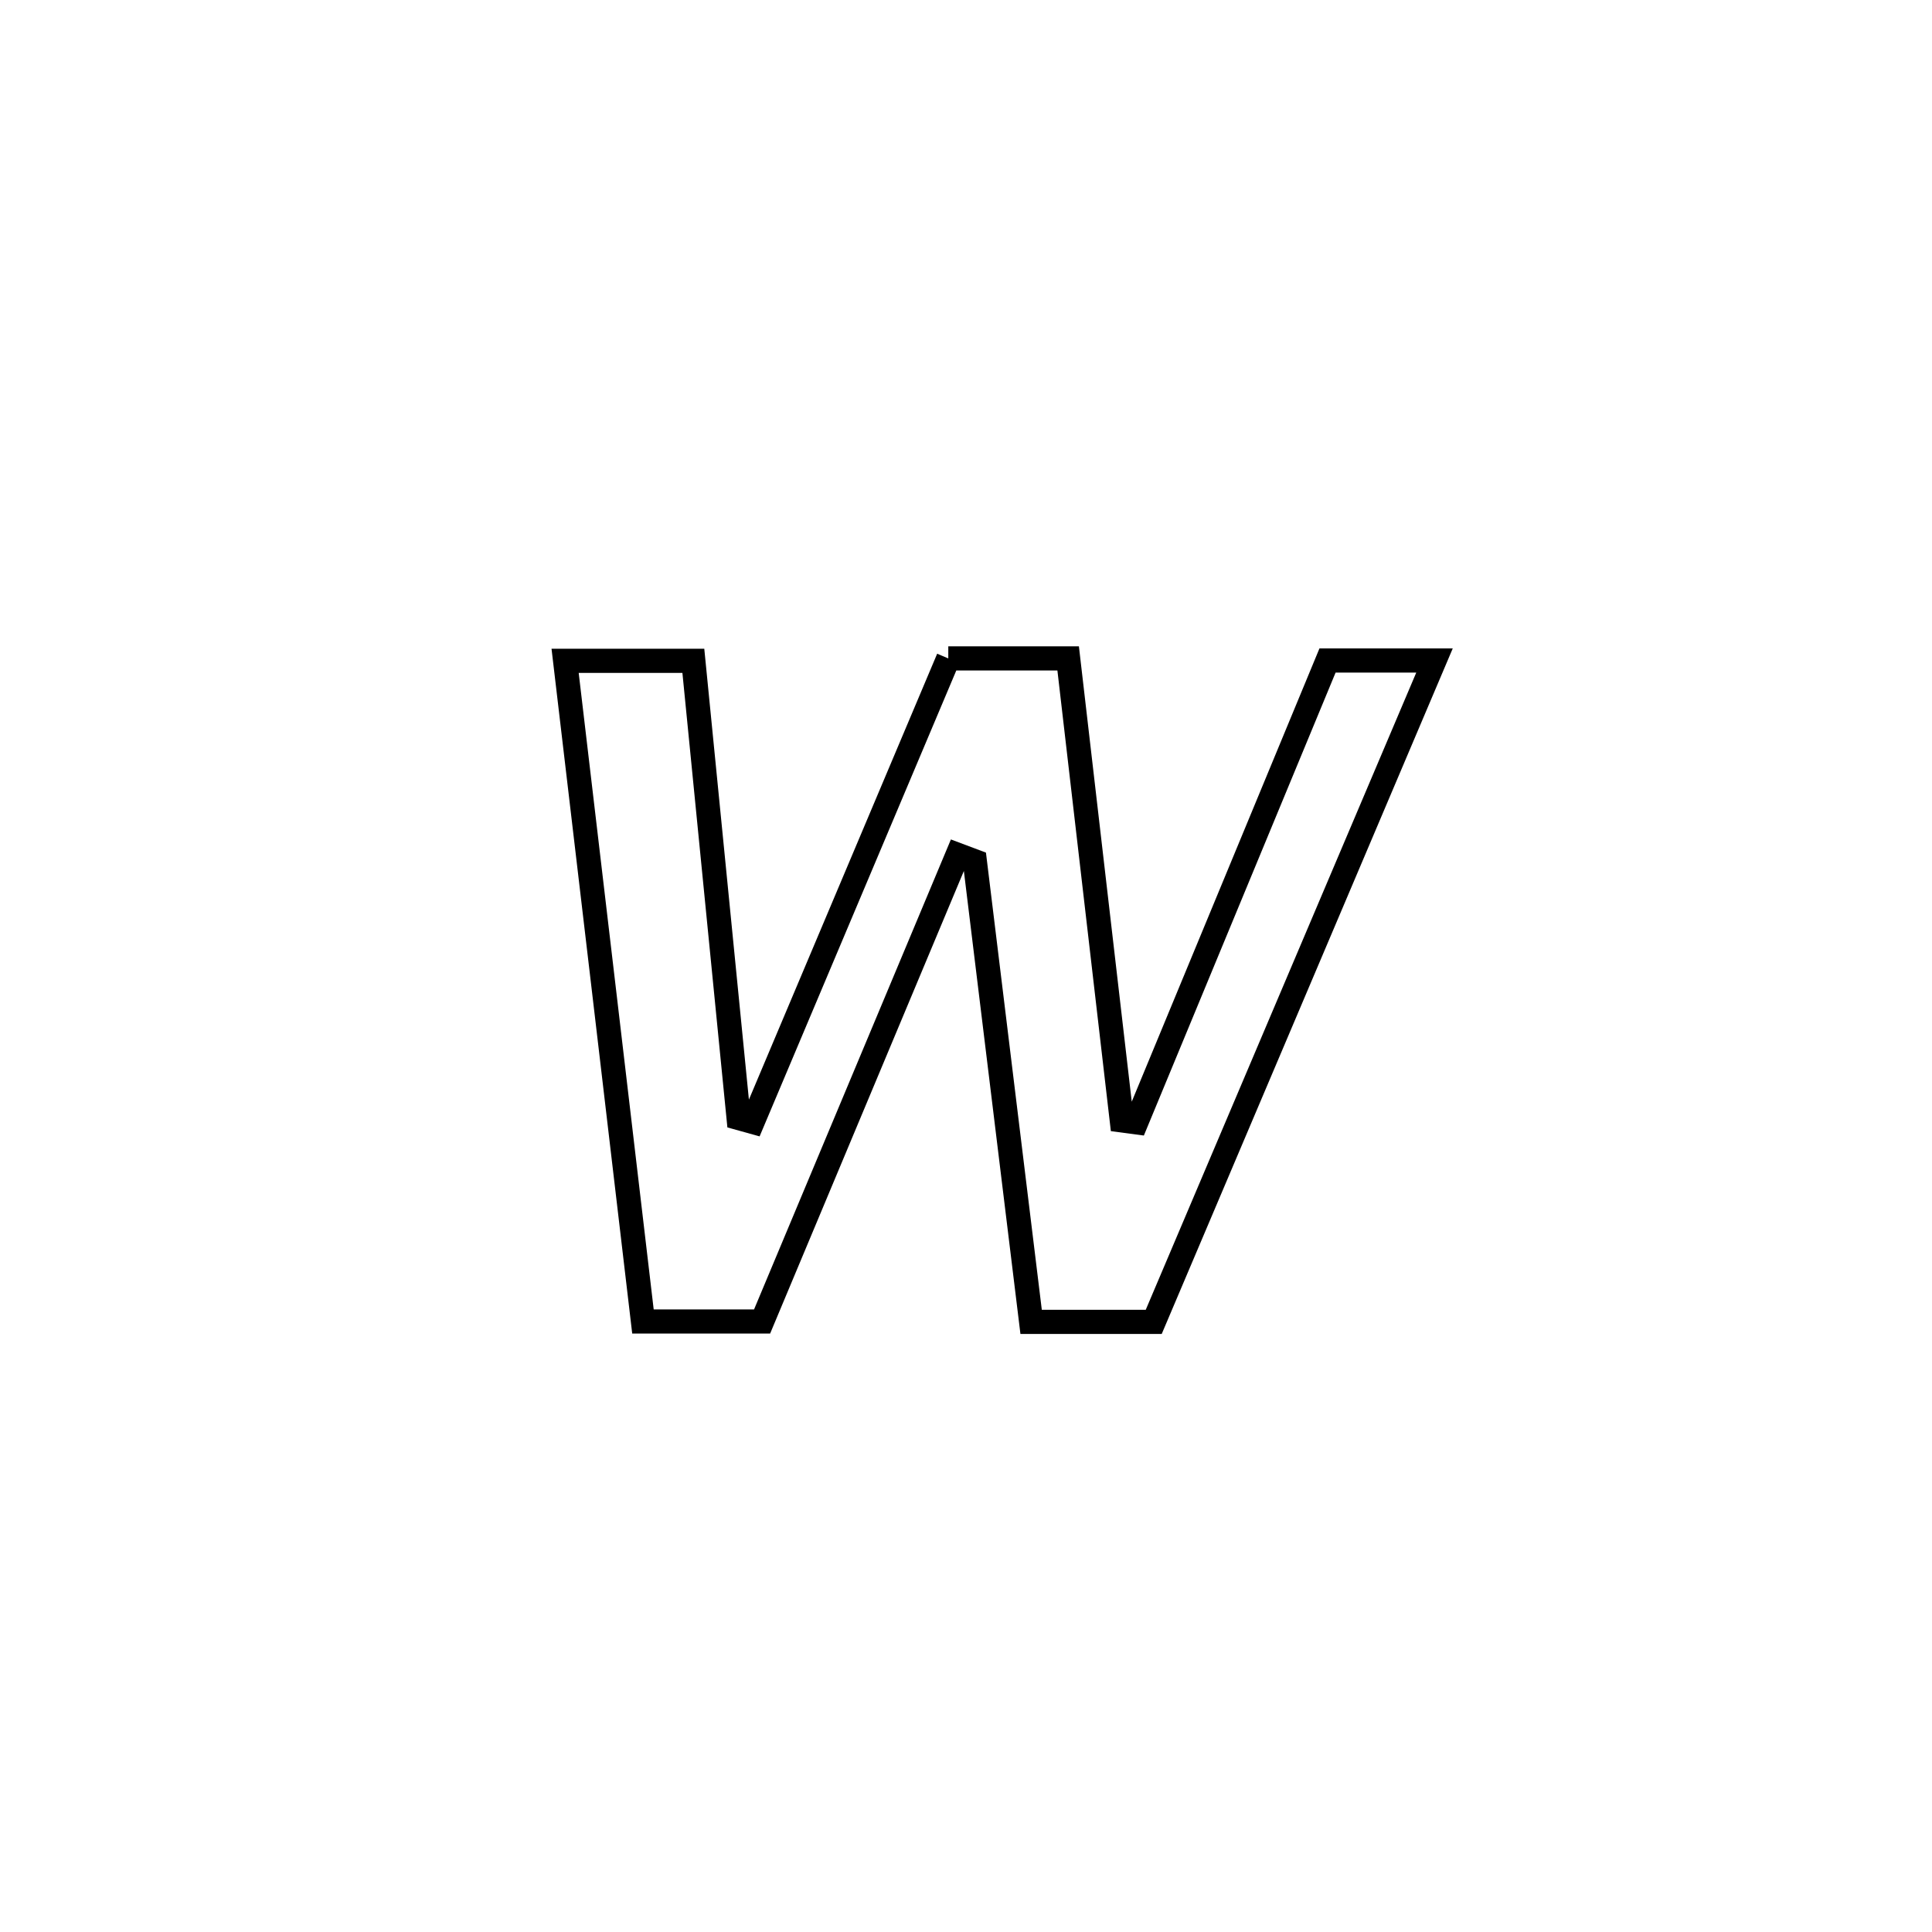 <svg xmlns="http://www.w3.org/2000/svg" viewBox="0.0 0.0 24.0 24.0" height="200px" width="200px"><path fill="none" stroke="black" stroke-width=".3" stroke-opacity="1.0"  filling="0" d="M11.78 8.179 L11.78 8.179 C12.276 8.179 12.772 8.179 13.269 8.179 L13.269 8.179 C13.491 10.092 13.713 12.005 13.935 13.918 L13.935 13.918 C13.995 13.926 14.055 13.934 14.115 13.942 L14.115 13.942 C14.907 12.03 15.699 10.117 16.491 8.205 L16.491 8.205 C16.934 8.205 17.377 8.205 17.82 8.205 L17.82 8.205 C17.239 9.574 16.658 10.944 16.076 12.313 C15.495 13.682 14.914 15.051 14.332 16.421 L14.332 16.421 C13.825 16.421 13.317 16.421 12.809 16.421 L12.809 16.421 C12.576 14.514 12.343 12.607 12.11 10.7 L12.11 10.7 C12.038 10.673 11.967 10.646 11.895 10.619 L11.895 10.619 C11.085 12.552 10.276 14.484 9.467 16.416 L9.467 16.416 C8.973 16.416 8.48 16.416 7.987 16.416 L7.987 16.416 C7.826 15.048 7.665 13.681 7.504 12.313 C7.342 10.945 7.181 9.577 7.02 8.209 L7.02 8.209 C7.551 8.209 8.082 8.209 8.613 8.209 L8.613 8.209 C8.801 10.102 8.988 11.995 9.175 13.888 L9.175 13.888 C9.233 13.904 9.291 13.921 9.349 13.937 L9.349 13.937 C10.159 12.017 10.969 10.098 11.78 8.179 L11.78 8.179"></path></svg>